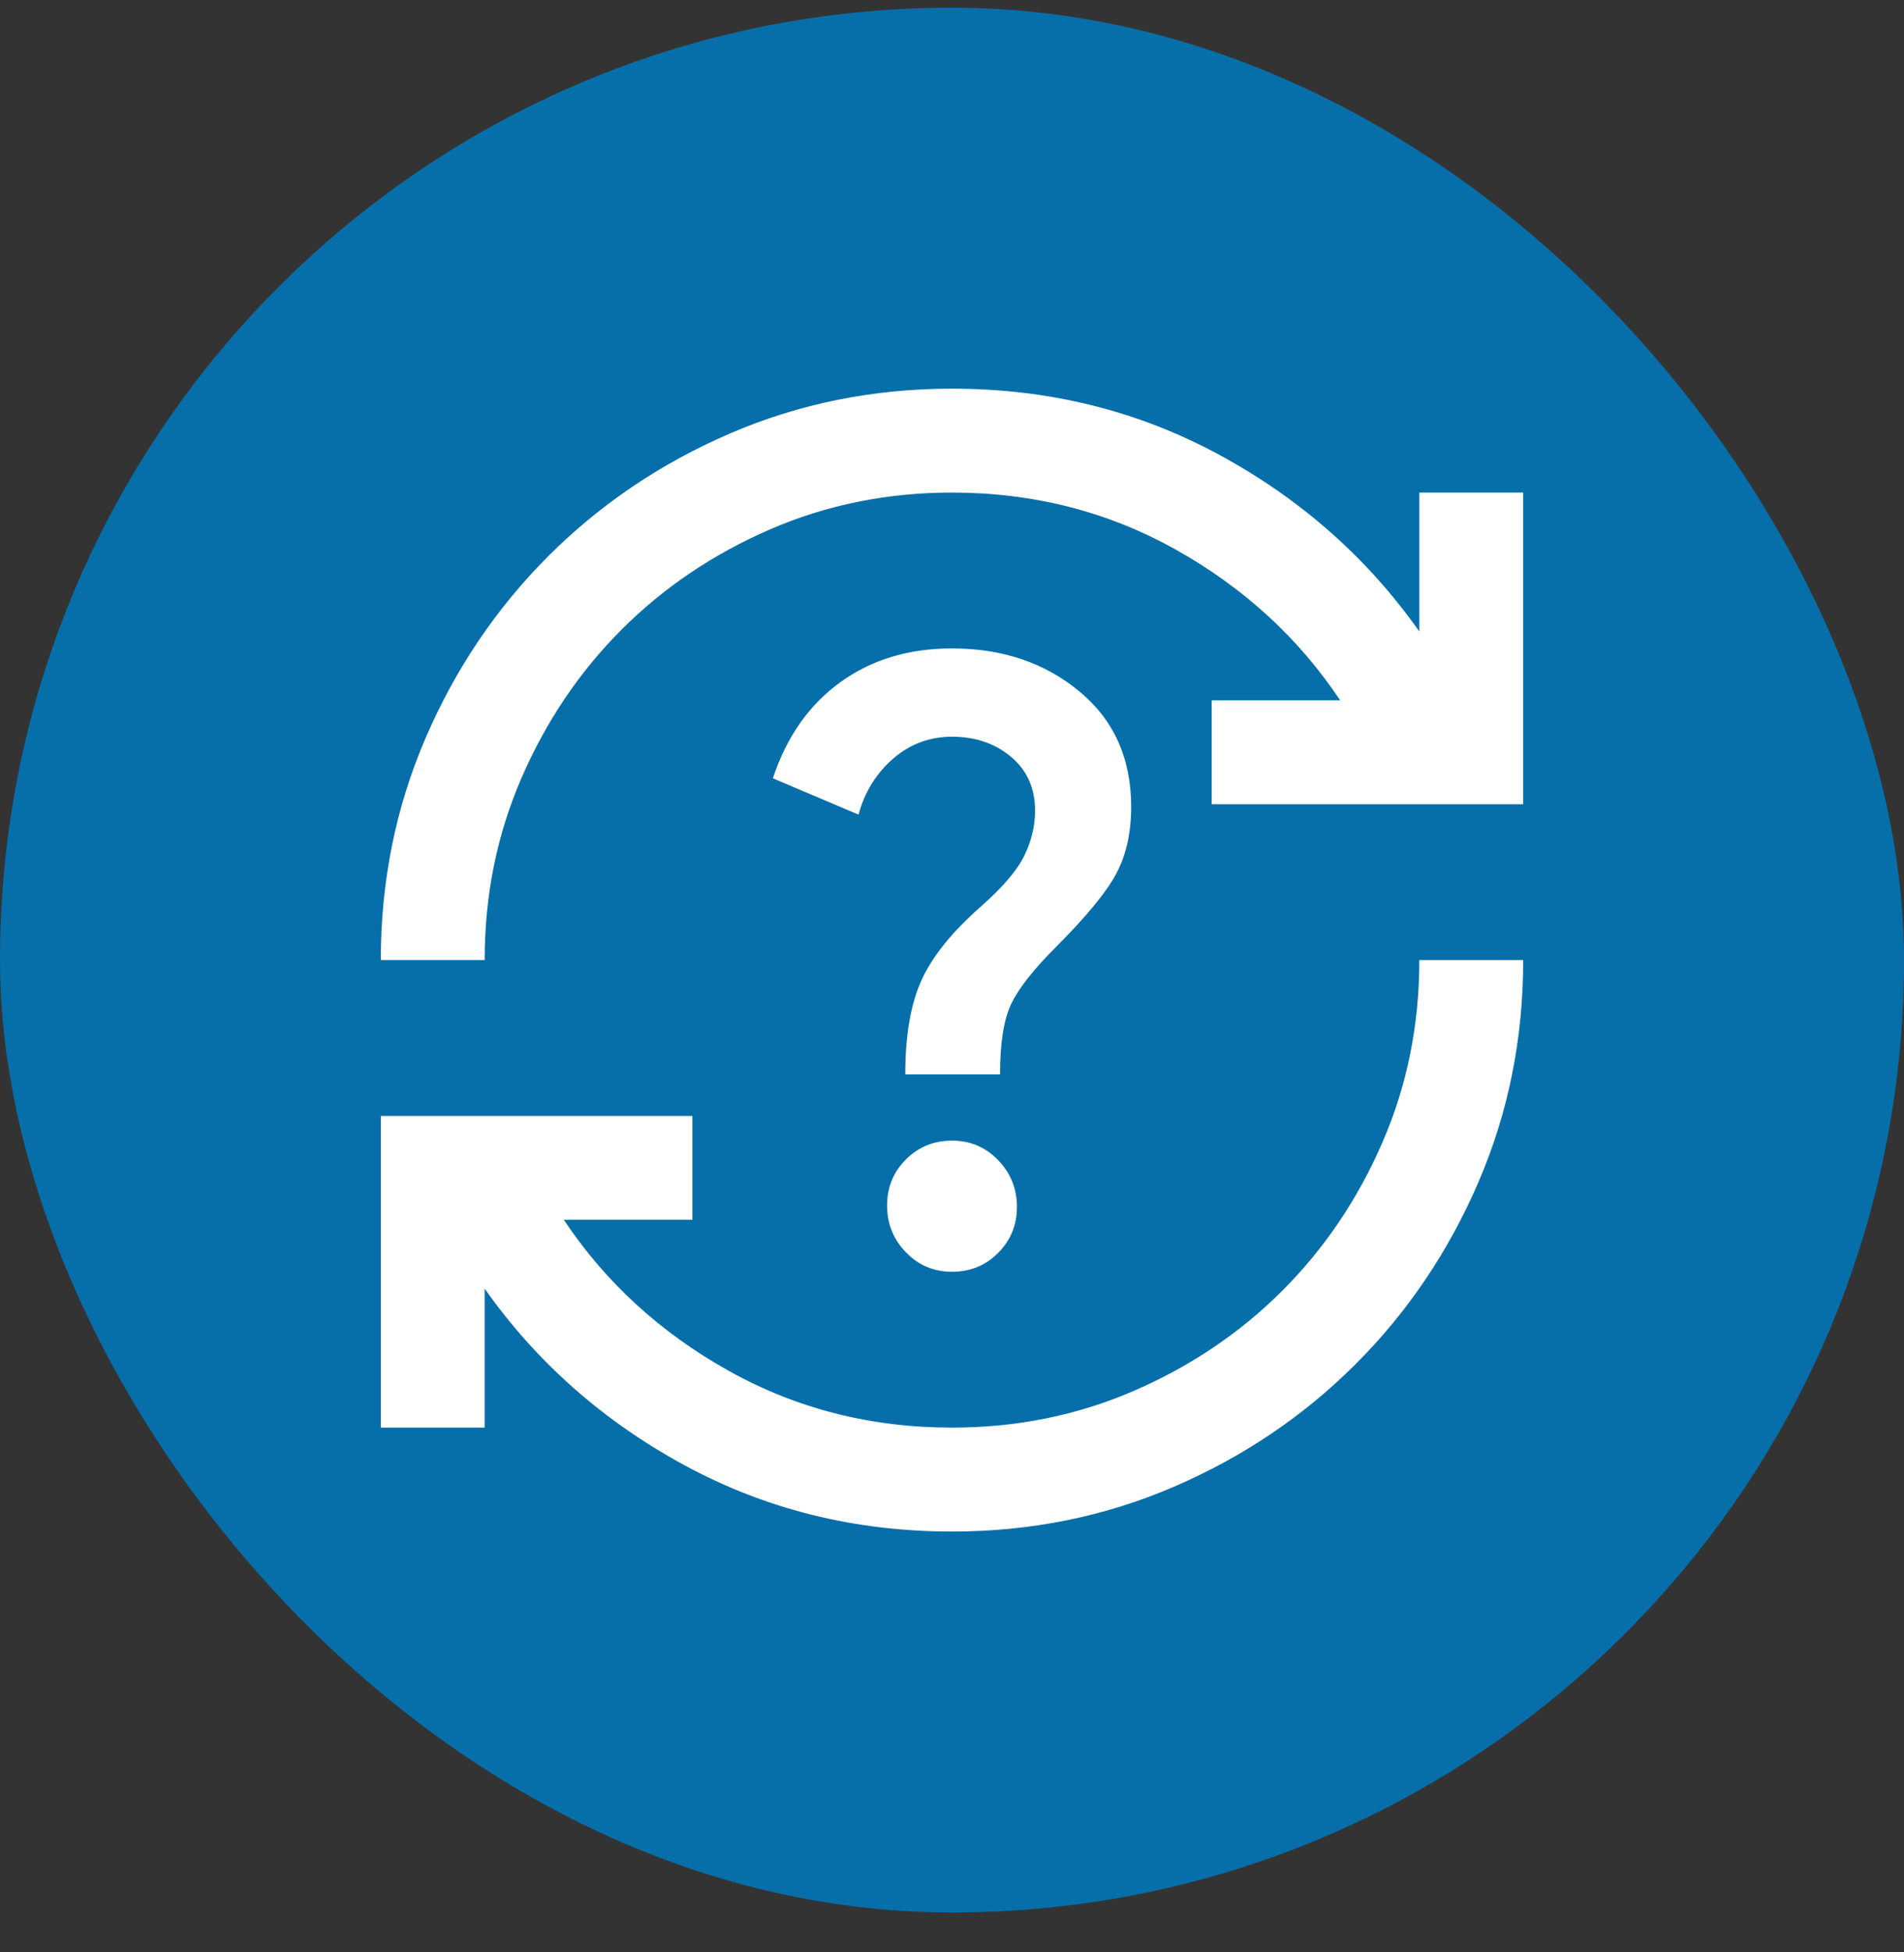 <svg width="40" height="41" viewBox="0 0 40 41" fill="none" xmlns="http://www.w3.org/2000/svg">
<rect x="0" y="0" width="40" height="41" fill="#333333" stroke="none"/>
<g id="Question exchange">
<rect y="0.162" width="40" height="40" rx="20" fill="#066FAA"/>
<path id="Vector" d="M20 32.162C17.964 32.162 16.091 31.698 14.382 30.771C12.673 29.844 11.273 28.607 10.182 27.062V29.98H8V23.435H14.546V25.616H11.845C12.718 26.926 13.868 27.98 15.296 28.78C16.723 29.58 18.291 29.98 20 29.98C21.364 29.98 22.641 29.721 23.832 29.203C25.023 28.685 26.059 27.985 26.941 27.103C27.823 26.221 28.523 25.185 29.041 23.994C29.559 22.803 29.818 21.526 29.818 20.162H32C32 21.817 31.686 23.371 31.059 24.826C30.432 26.28 29.573 27.553 28.482 28.644C27.391 29.735 26.118 30.594 24.664 31.221C23.209 31.848 21.655 32.162 20 32.162ZM8 20.162C8 18.507 8.314 16.953 8.941 15.498C9.568 14.044 10.427 12.771 11.518 11.68C12.609 10.589 13.882 9.73 15.336 9.103C16.791 8.476 18.346 8.162 20 8.162C22.036 8.162 23.909 8.626 25.618 9.553C27.327 10.48 28.727 11.716 29.818 13.262V10.344H32V16.889H25.455V14.707H28.155C27.282 13.398 26.132 12.344 24.705 11.544C23.277 10.744 21.709 10.344 20 10.344C18.636 10.344 17.359 10.603 16.168 11.121C14.977 11.639 13.941 12.339 13.059 13.221C12.177 14.103 11.477 15.139 10.959 16.33C10.441 17.521 10.182 18.798 10.182 20.162H8ZM20 26.707C20.382 26.707 20.705 26.576 20.968 26.312C21.232 26.048 21.364 25.726 21.364 25.344C21.364 24.962 21.232 24.635 20.968 24.362C20.705 24.089 20.382 23.953 20 23.953C19.618 23.953 19.296 24.085 19.032 24.348C18.768 24.612 18.636 24.935 18.636 25.317C18.636 25.698 18.768 26.026 19.032 26.298C19.296 26.571 19.618 26.707 20 26.707ZM19.018 22.562H21.009C21.009 21.907 21.086 21.416 21.241 21.089C21.395 20.762 21.709 20.362 22.182 19.889C22.818 19.253 23.241 18.739 23.45 18.348C23.659 17.957 23.764 17.489 23.764 16.944C23.764 15.926 23.4 15.117 22.673 14.517C21.945 13.916 21.055 13.617 20 13.617C19.091 13.617 18.309 13.853 17.655 14.326C17 14.798 16.527 15.471 16.236 16.344L18.036 17.107C18.164 16.635 18.405 16.244 18.759 15.935C19.114 15.626 19.527 15.471 20 15.471C20.491 15.471 20.905 15.612 21.241 15.894C21.577 16.176 21.745 16.553 21.745 17.026C21.745 17.335 21.673 17.644 21.527 17.953C21.382 18.262 21.073 18.626 20.6 19.044C20 19.571 19.586 20.085 19.359 20.585C19.132 21.085 19.018 21.744 19.018 22.562Z" fill="white"/>
</g>
</svg>
